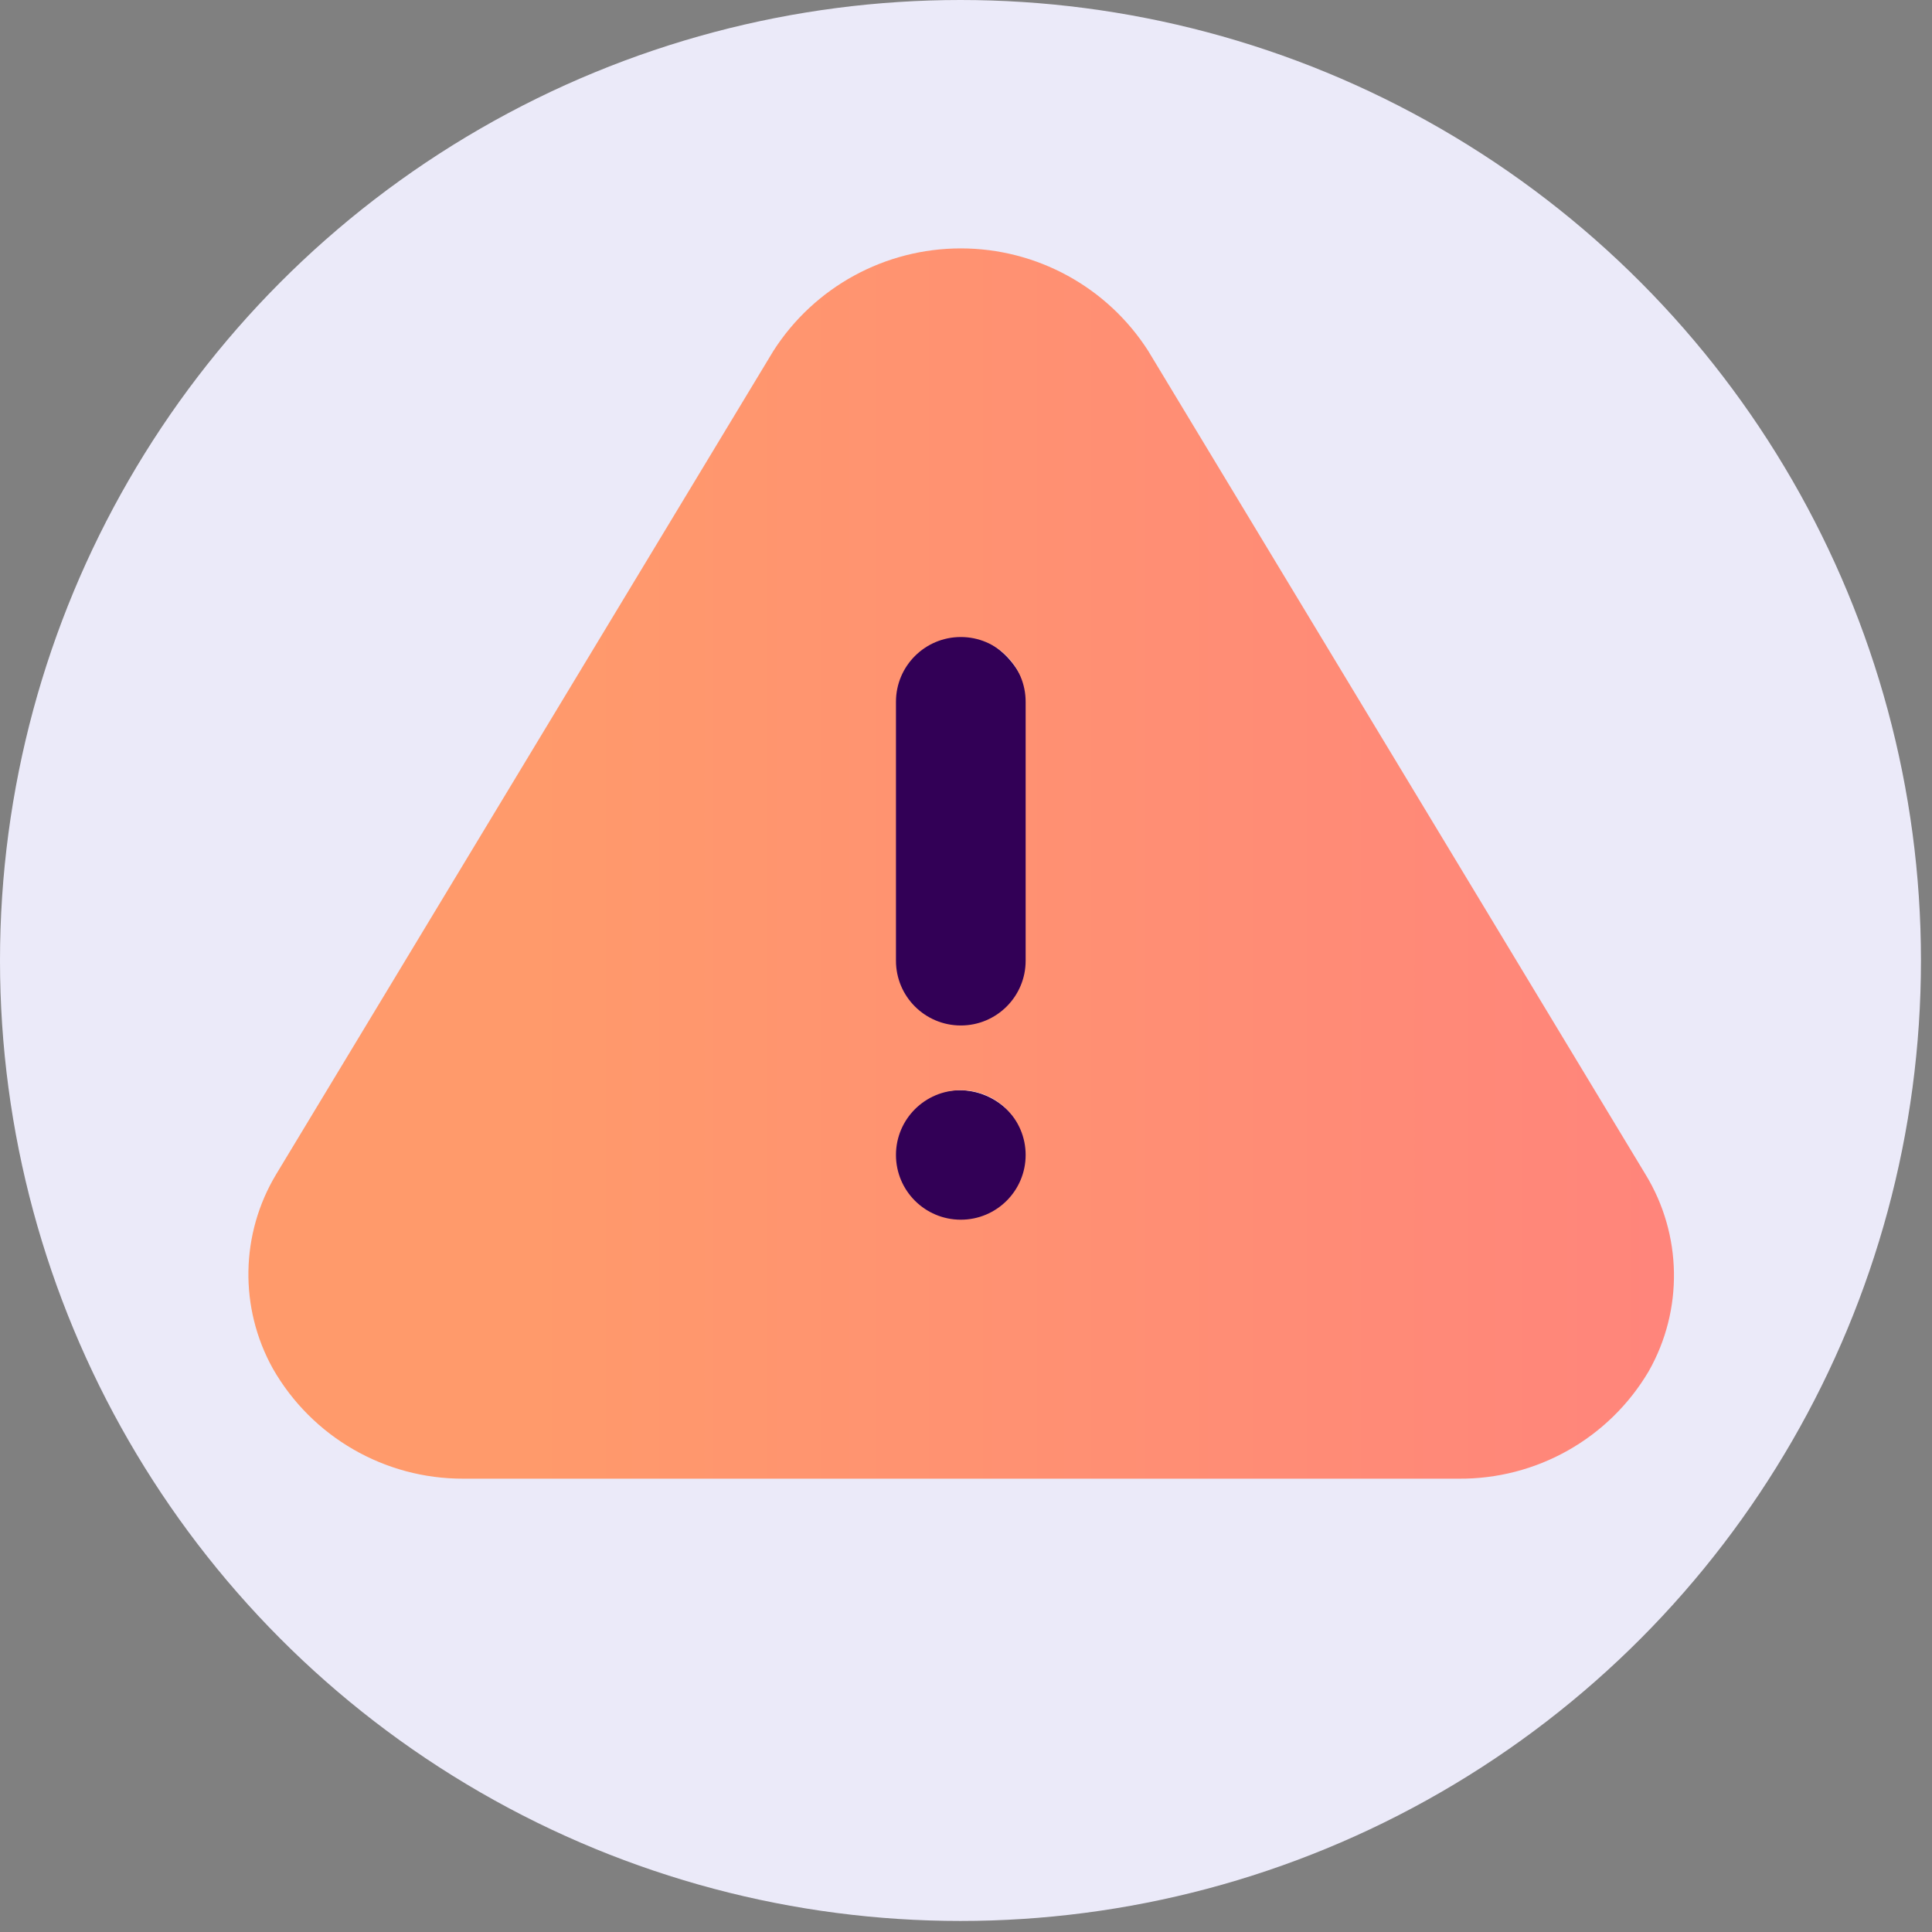<?xml version="1.0" encoding="UTF-8"?>
<svg width="140px" height="140px" viewBox="0 0 140 140" version="1.1" xmlns="http://www.w3.org/2000/svg" xmlns:xlink="http://www.w3.org/1999/xlink">
    <rect x="0" y="0" width="140" height="140" fill="#808080" stroke="none"/>
    <!-- Generator: Sketch 63.1 (92452) - https://sketch.com -->
    <defs>
        <linearGradient x1="19.823%" y1="65.807%" x2="124.189%" y2="65.807%" id="linearGradient-1">
            <stop stop-color="#FF9A6B" offset="0%"></stop>
            <stop stop-color="#FF7E80" offset="100%"></stop>
        </linearGradient>
    </defs>
    <g id="Page-1" stroke="none" stroke-width="1" fill="none" fill-rule="evenodd">
        <g id="Mensagem_tipo-de-resposta" transform="translate(-265, -190)">
            <g id="Group-7" transform="translate(265, 190)">
                <g id="Group">
                    <g id="Illustrations-/-States-/-Notification" fill="#EBEAF9">
                        <g id="Group-5">
                            <circle id="Oval" cx="69.6" cy="69.6" r="69.6"></circle>
                        </g>
                    </g>
                    <g id="Group-22" transform="translate(76, 80.5)">
                        <g id="Group-19" transform="translate(0.38, 0.105)">
                            <polygon id="Clip-18" points="0.886 0.237 41.49 0.237 41.49 41.28 0.886 41.28"></polygon>
                        </g>
                    </g>
                </g>
                <circle id="Oval" fill="#320056" cx="69.5" cy="84" r="5"></circle>
                <rect id="Rectangle" fill="#320056" x="64.5" y="46" width="10" height="29" rx="5"></rect>
                <path d="M119.239,85.1 L83.202,25.425 C80.241,20.799 75.122,18 69.624,18 C64.125,18 59.006,20.799 56.045,25.425 L20.008,85.1 C17.417,89.413 17.328,94.778 19.773,99.175 C22.602,104.125 27.879,107.172 33.587,107.15 L105.661,107.15 C111.329,107.21 116.598,104.24 119.474,99.362 C121.993,94.918 121.903,89.46 119.239,85.1 L119.239,85.1 Z M69.624,88.384 C67.029,88.384 64.925,86.284 64.925,83.693 C64.925,81.102 67.029,79.001 69.624,79.001 C72.218,79.001 74.322,81.102 74.322,83.693 C74.322,86.284 72.218,88.384 69.624,88.384 Z M74.322,69.618 C74.322,72.209 72.218,74.31 69.624,74.31 C67.029,74.31 64.925,72.209 64.925,69.618 L64.925,50.853 C64.925,48.262 67.029,46.161 69.624,46.161 C72.218,46.161 74.322,48.262 74.322,50.853 L74.322,69.618 Z" id="Shape" fill="url(#linearGradient-1)"></path>
            </g>
        </g>
    </g>
</svg>